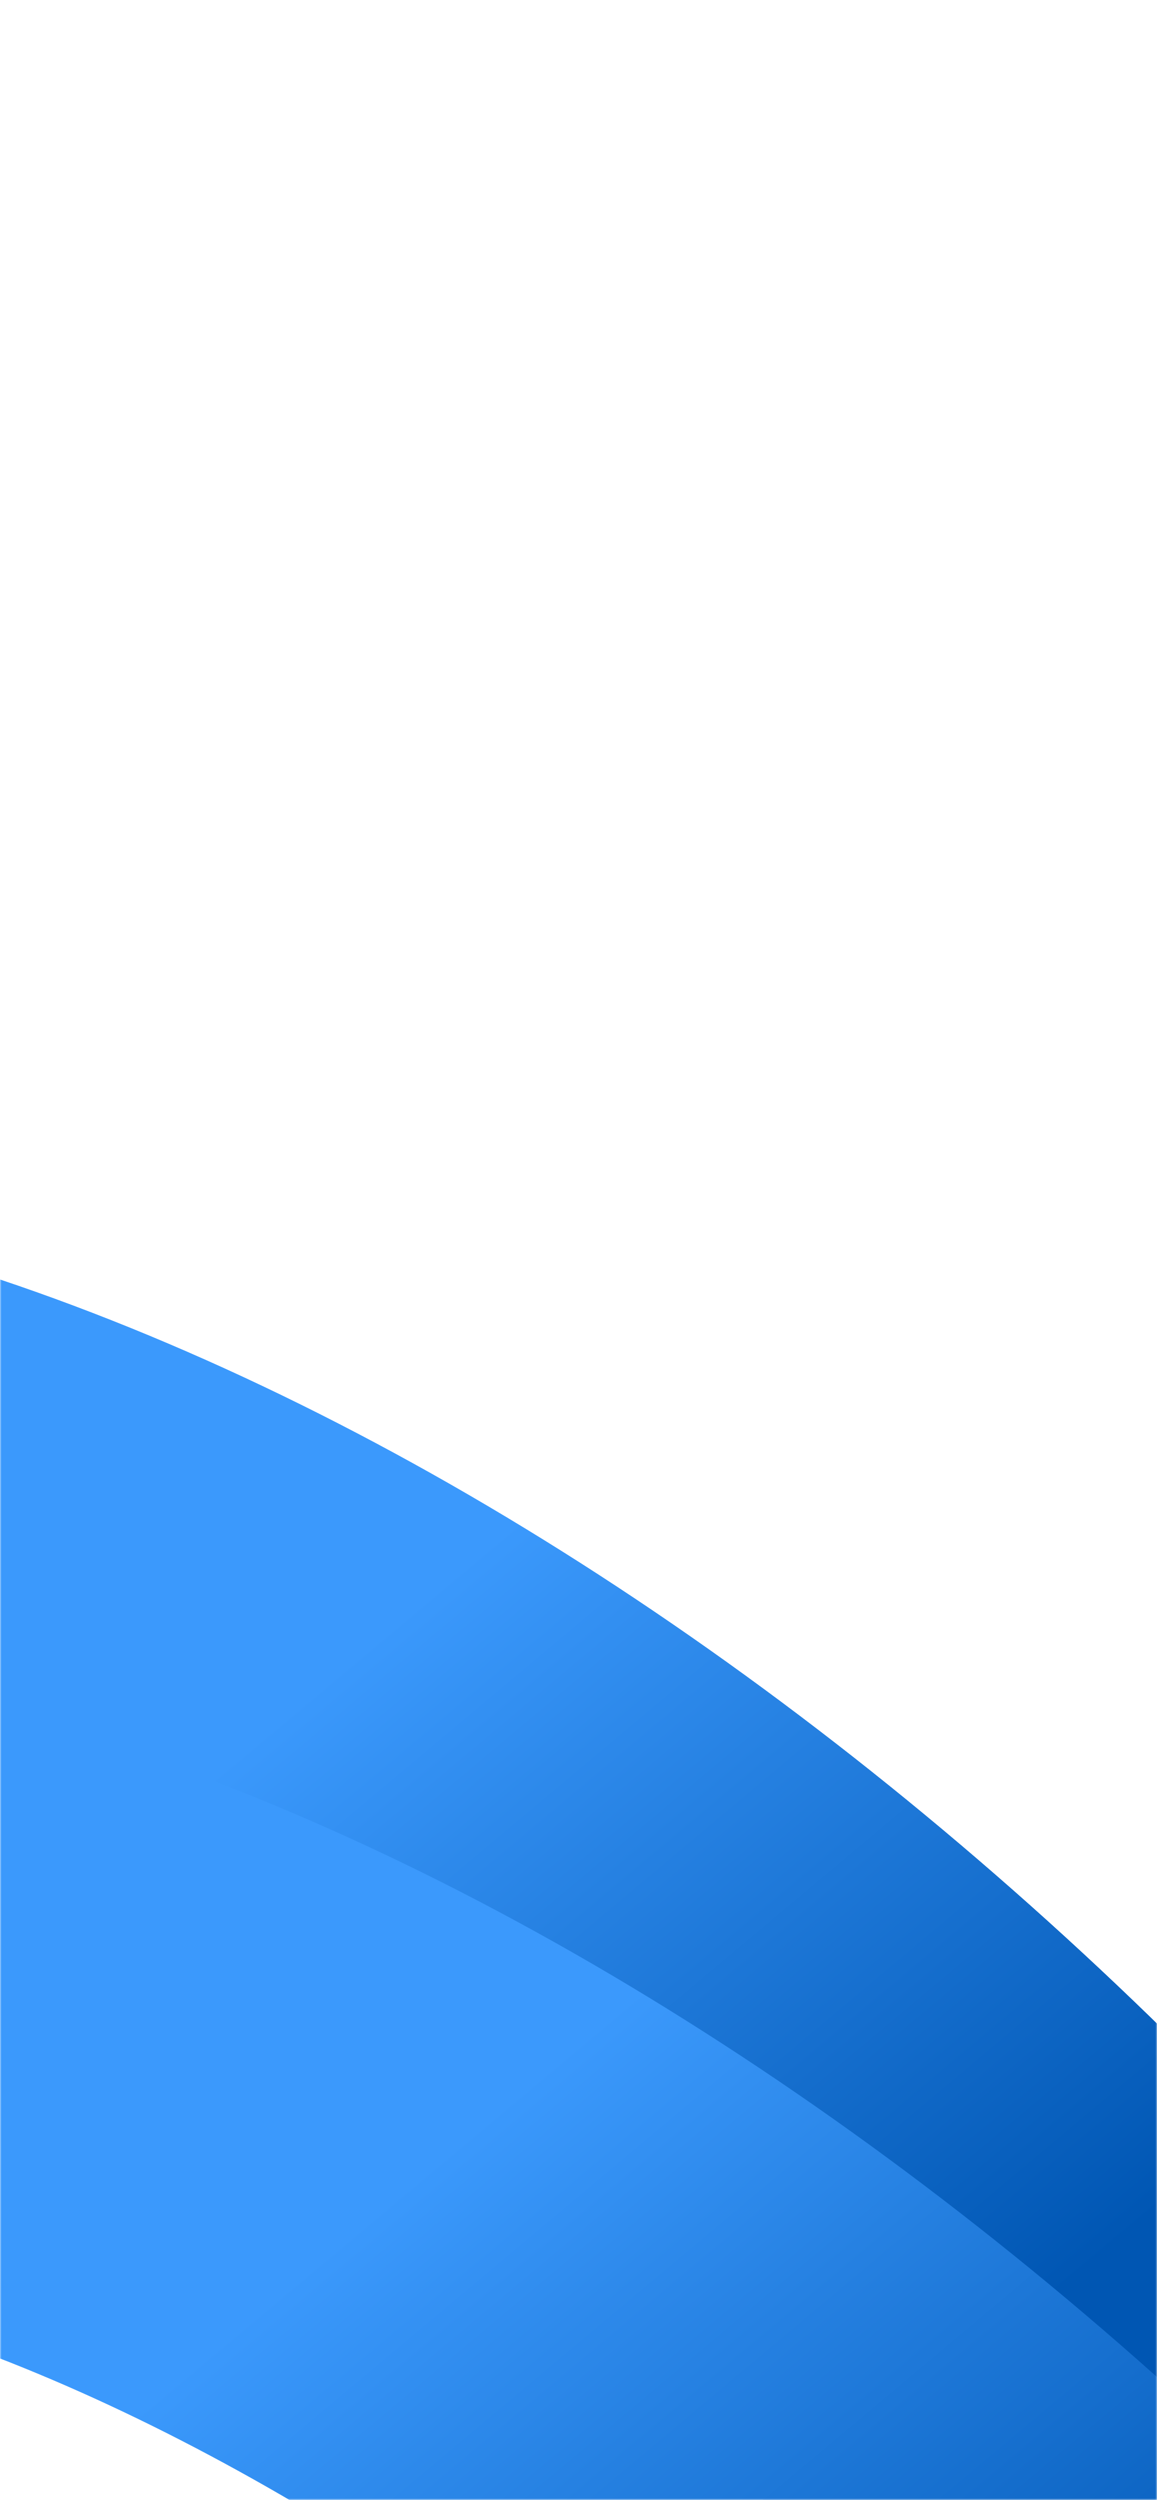 <svg width="376" height="812" viewBox="0 0 376 812" fill="none" xmlns="http://www.w3.org/2000/svg">
<mask id="mask0_9_913" style="mask-type:alpha" maskUnits="userSpaceOnUse" x="0" y="0" width="376" height="812">
<rect y="812" width="812" height="376" transform="rotate(-90 0 812)" fill="#D9D9D9"/>
</mask>
<g mask="url(#mask0_9_913)">
<g filter="url(#filter0_f_9_913)">
<path d="M-168.843 1227.14C-61.804 1334.92 59.411 1415.29 172.541 1455.42C278.179 1492.89 413.104 1506.1 503.78 1416.05C594.455 1326.01 582.181 1190.99 545.446 1085.1C506.105 971.69 426.587 849.919 319.548 742.132C212.508 634.345 91.293 553.981 -21.837 513.852C-127.474 476.381 -262.4 463.167 -353.075 553.214C-443.751 643.261 -431.477 778.275 -394.742 884.171C-355.401 997.577 -275.883 1119.35 -168.843 1227.14Z" stroke="url(#paint0_linear_9_913)" stroke-width="200"/>
</g>
<g filter="url(#filter1_f_9_913)">
<path d="M-168.843 1227.14C-61.804 1334.92 59.411 1415.29 172.541 1455.42C278.179 1492.89 413.104 1506.1 503.78 1416.05C594.455 1326.01 582.181 1190.99 545.446 1085.1C506.105 971.69 426.587 849.919 319.548 742.132C212.508 634.345 91.293 553.981 -21.837 513.852C-127.474 476.381 -262.4 463.167 -353.075 553.214C-443.751 643.261 -431.477 778.275 -394.742 884.171C-355.401 997.577 -275.883 1119.35 -168.843 1227.14Z" stroke="url(#paint1_linear_9_913)" stroke-width="200"/>
</g>
<g filter="url(#filter2_f_9_913)">
<ellipse cx="784.646" cy="931.536" rx="508.007" ry="226.809" transform="rotate(-104.801 784.646 931.536)" stroke="url(#paint2_linear_9_913)" stroke-width="300"/>
</g>
<g style="mix-blend-mode:overlay" filter="url(#filter3_f_9_913)">
<path d="M-128.589 1379.49C-21.55 1487.28 99.666 1567.64 212.795 1607.77C318.433 1645.24 453.358 1658.45 544.034 1568.41C634.71 1478.36 622.435 1343.35 585.7 1237.45C546.359 1124.04 466.841 1002.27 359.802 894.485C252.763 786.699 131.547 706.335 18.417 666.206C-87.22 628.735 -222.145 615.521 -312.821 705.568C-403.497 795.615 -391.222 930.629 -354.487 1036.52C-315.147 1149.93 -235.628 1271.7 -128.589 1379.49Z" stroke="url(#paint3_linear_9_913)" stroke-width="200"/>
</g>
</g>
<defs>
<filter id="filter0_f_9_913" x="-722.263" y="185.269" width="1595.23" height="1598.73" filterUnits="userSpaceOnUse" color-interpolation-filters="sRGB">
<feFlood flood-opacity="0" result="BackgroundImageFix"/>
<feBlend mode="normal" in="SourceGraphic" in2="BackgroundImageFix" result="shape"/>
<feGaussianBlur stdDeviation="100" result="effect1_foregroundBlur_9_913"/>
</filter>
<filter id="filter1_f_9_913" x="-542.263" y="365.269" width="1235.23" height="1238.73" filterUnits="userSpaceOnUse" color-interpolation-filters="sRGB">
<feFlood flood-opacity="0" result="BackgroundImageFix"/>
<feBlend mode="normal" in="SourceGraphic" in2="BackgroundImageFix" result="shape"/>
<feGaussianBlur stdDeviation="10" result="effect1_foregroundBlur_9_913"/>
</filter>
<filter id="filter2_f_9_913" x="179.797" y="86.888" width="1209.7" height="1689.3" filterUnits="userSpaceOnUse" color-interpolation-filters="sRGB">
<feFlood flood-opacity="0" result="BackgroundImageFix"/>
<feBlend mode="normal" in="SourceGraphic" in2="BackgroundImageFix" result="shape"/>
<feGaussianBlur stdDeviation="100" result="effect1_foregroundBlur_9_913"/>
</filter>
<filter id="filter3_f_9_913" x="-682.009" y="337.622" width="1595.23" height="1598.73" filterUnits="userSpaceOnUse" color-interpolation-filters="sRGB">
<feFlood flood-opacity="0" result="BackgroundImageFix"/>
<feBlend mode="normal" in="SourceGraphic" in2="BackgroundImageFix" result="shape"/>
<feGaussianBlur stdDeviation="100" result="effect1_foregroundBlur_9_913"/>
</filter>
<linearGradient id="paint0_linear_9_913" x1="345.427" y1="1542.66" x2="-441.169" y2="604.99" gradientUnits="userSpaceOnUse">
<stop stop-color="#3B99FC"/>
<stop offset="0.25" stop-color="#0056B3"/>
<stop offset="0.5" stop-color="#0056B3"/>
<stop offset="0.75" stop-color="#3B99FC"/>
<stop offset="1" stop-color="#3B99FC"/>
</linearGradient>
<linearGradient id="paint1_linear_9_913" x1="345.427" y1="1542.66" x2="-441.169" y2="604.99" gradientUnits="userSpaceOnUse">
<stop stop-color="#3B99FC"/>
<stop offset="0.25" stop-color="#0056B3"/>
<stop offset="0.5" stop-color="#0056B3"/>
<stop offset="0.75" stop-color="#3B99FC"/>
<stop offset="1" stop-color="#3B99FC"/>
</linearGradient>
<linearGradient id="paint2_linear_9_913" x1="1370.9" y1="1118.79" x2="152.661" y2="1008.49" gradientUnits="userSpaceOnUse">
<stop stop-color="#3B99FC"/>
<stop offset="0.25" stop-color="#0056B3"/>
<stop offset="0.5" stop-color="#0056B3"/>
<stop offset="0.75" stop-color="#3B99FC"/>
<stop offset="1" stop-color="#3B99FC"/>
</linearGradient>
<linearGradient id="paint3_linear_9_913" x1="385.681" y1="1695.01" x2="-400.915" y2="757.343" gradientUnits="userSpaceOnUse">
<stop stop-color="#3B99FC"/>
<stop offset="0.25" stop-color="#0056B3"/>
<stop offset="0.5" stop-color="#0056B3"/>
<stop offset="0.75" stop-color="#3B99FC"/>
<stop offset="1" stop-color="#3B99FC"/>
</linearGradient>
</defs>
</svg>
